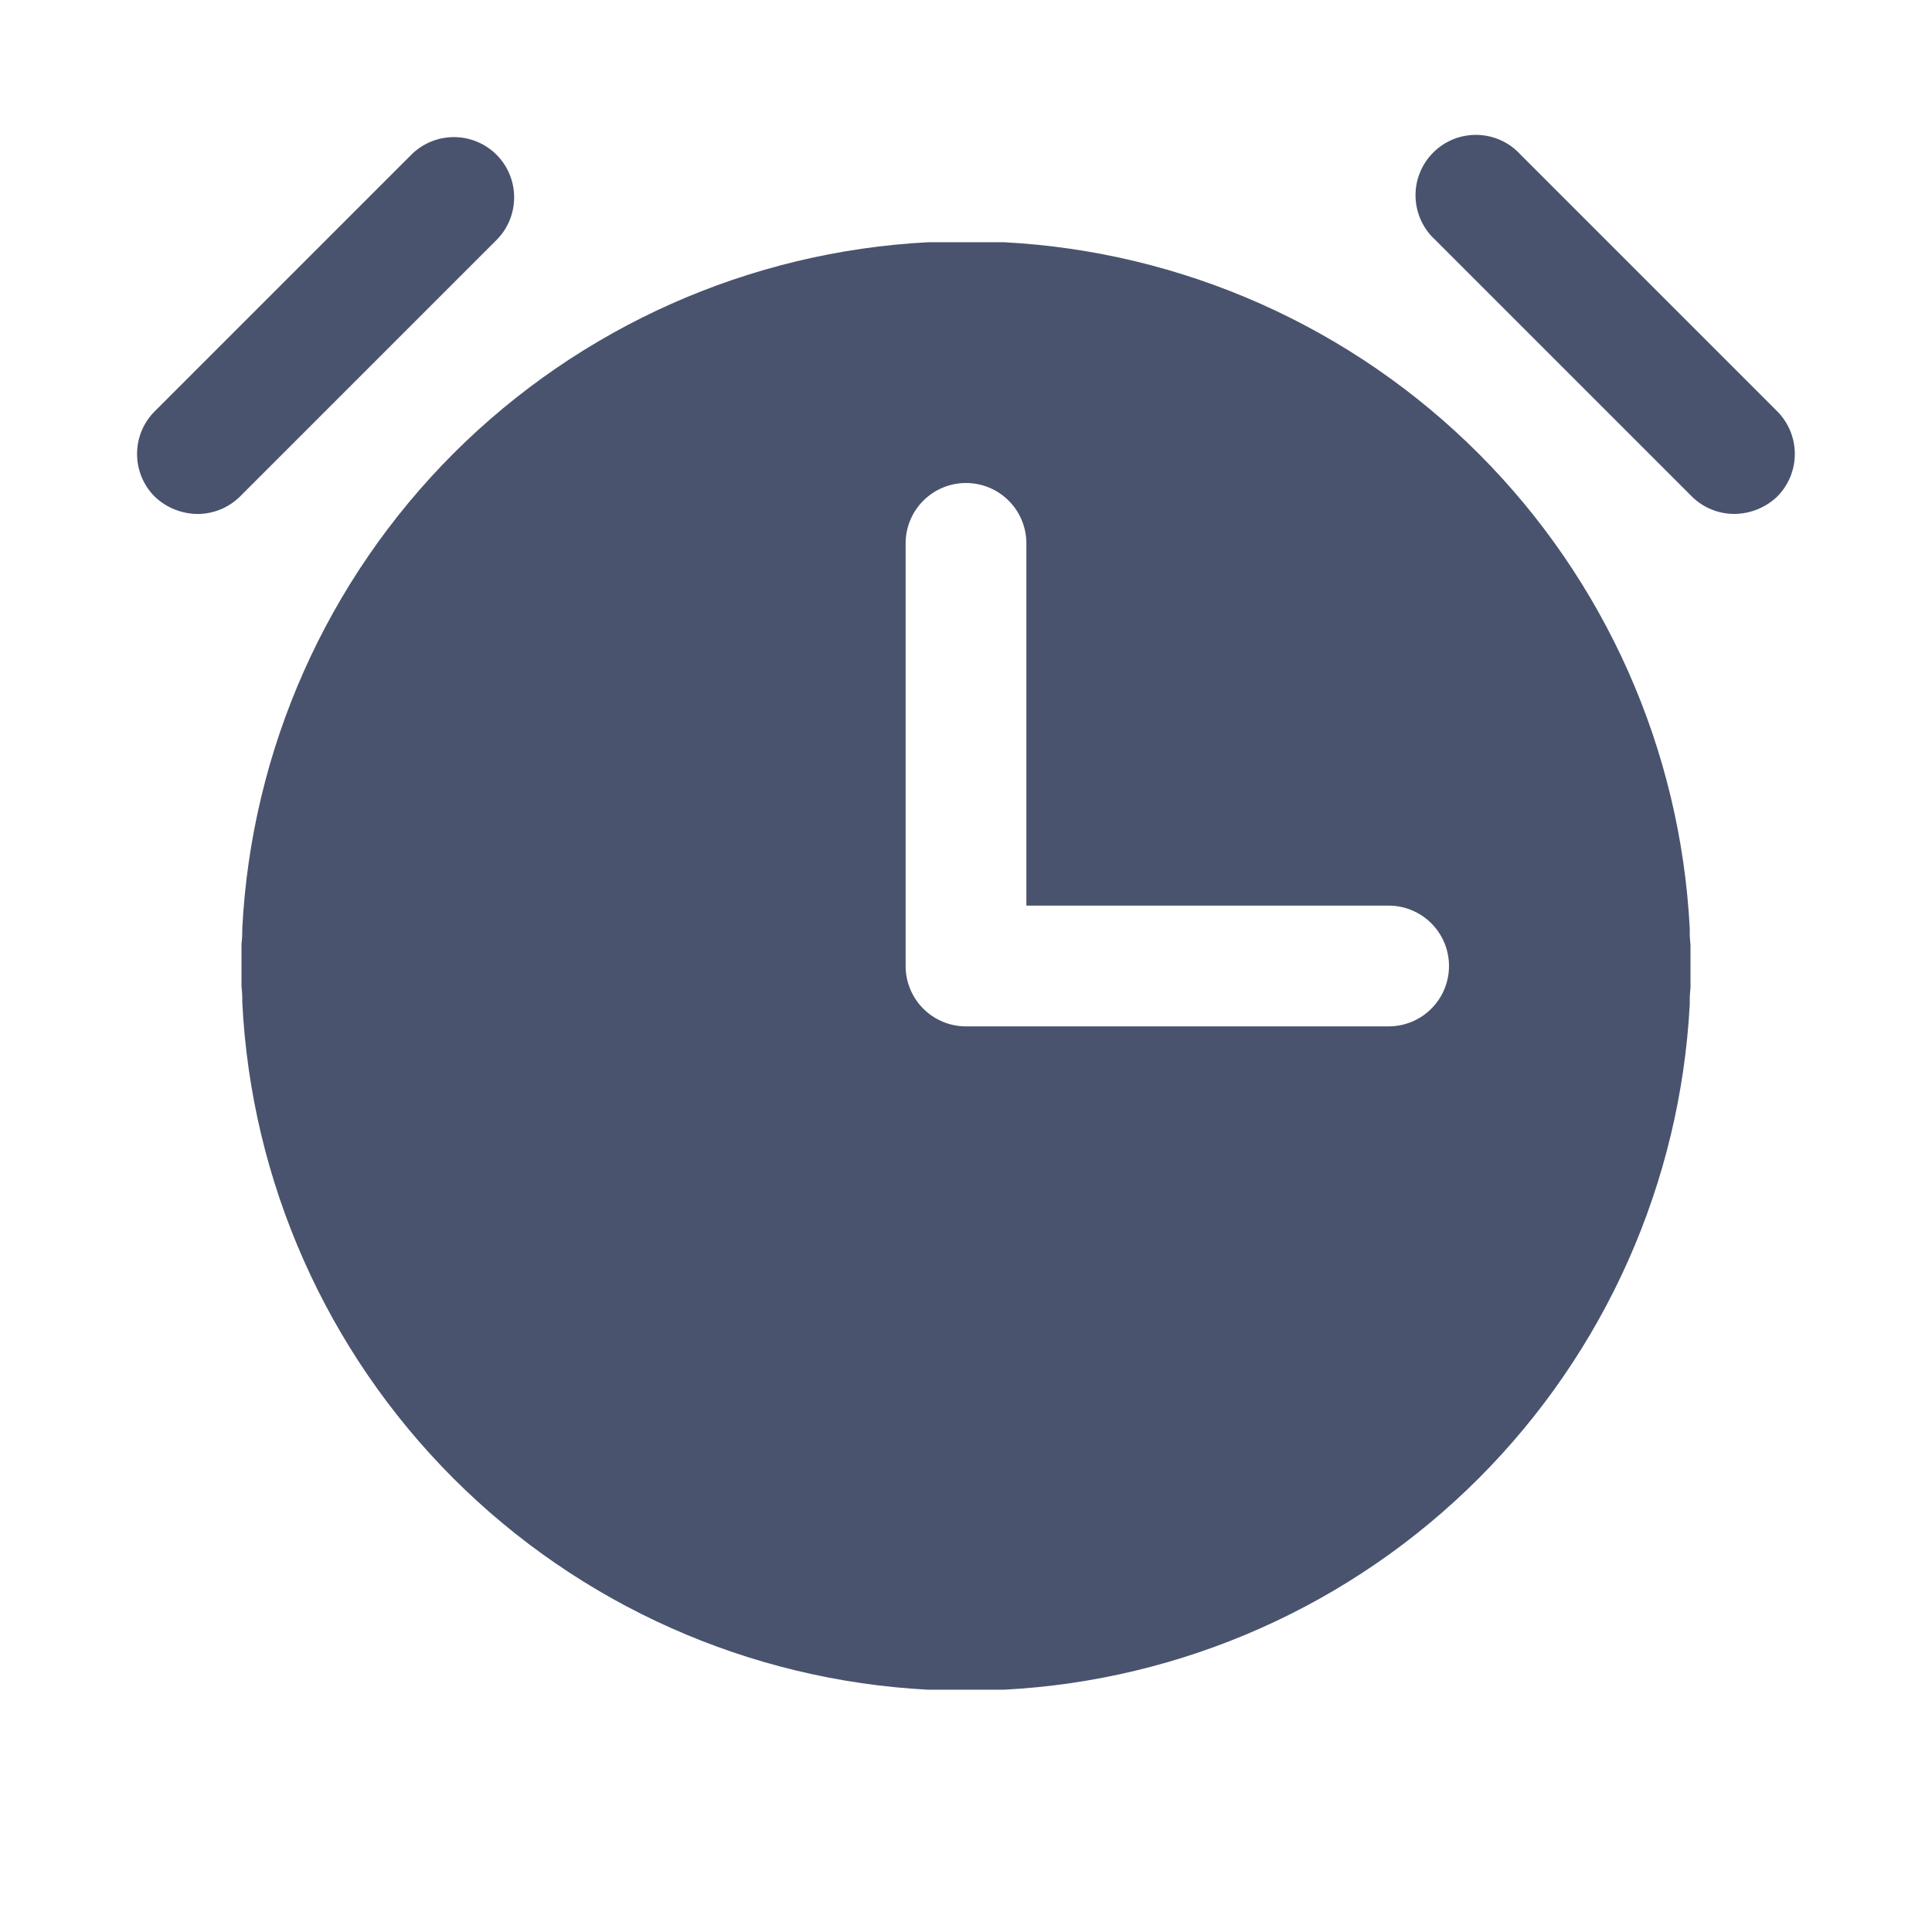 <svg width="32" height="32" viewBox="0 0 32 32" fill="none" xmlns="http://www.w3.org/2000/svg">
<path d="M29.436 6.812L25.186 2.562C25.095 2.462 24.985 2.381 24.862 2.325C24.739 2.268 24.605 2.238 24.47 2.234C24.334 2.231 24.2 2.255 24.074 2.305C23.948 2.356 23.834 2.431 23.738 2.527C23.642 2.623 23.567 2.737 23.517 2.863C23.466 2.988 23.442 3.123 23.446 3.259C23.449 3.394 23.48 3.527 23.536 3.65C23.593 3.774 23.674 3.884 23.774 3.975L28.024 8.225C28.21 8.409 28.462 8.512 28.724 8.512C28.989 8.511 29.244 8.408 29.436 8.225C29.623 8.037 29.728 7.783 29.728 7.519C29.728 7.254 29.623 7 29.436 6.812V6.812Z" fill="#49536E"/>
<path d="M8.224 2.563C8.037 2.376 7.783 2.271 7.518 2.271C7.253 2.271 6.999 2.376 6.812 2.563L2.562 6.813C2.375 7 2.27 7.254 2.27 7.519C2.27 7.784 2.375 8.038 2.562 8.225C2.754 8.409 3.009 8.511 3.274 8.513C3.536 8.512 3.787 8.409 3.974 8.225L8.224 3.975C8.411 3.788 8.516 3.534 8.516 3.269C8.516 3.004 8.411 2.75 8.224 2.563Z" fill="#49536E"/>
<path d="M28 15.65C27.99 15.563 27.985 15.475 27.988 15.387V15.387C27.837 12.421 26.592 9.617 24.493 7.516C22.394 5.415 19.591 4.166 16.625 4.012H15.375C12.411 4.166 9.61 5.413 7.511 7.511C5.413 9.61 4.166 12.411 4.013 15.375V15.375C4.015 15.463 4.01 15.55 4 15.637V16.337C4.01 16.424 4.015 16.512 4.013 16.6V16.6C4.16 19.568 5.404 22.376 7.503 24.48C9.602 26.583 12.407 27.833 15.375 27.987H16.625C19.589 27.834 22.39 26.587 24.489 24.489C26.587 22.39 27.834 19.589 27.988 16.625V16.625C27.985 16.537 27.99 16.45 28 16.363V15.662V15.65ZM23 17H16C15.735 17 15.48 16.895 15.293 16.707C15.105 16.52 15 16.265 15 16V9C15 8.735 15.105 8.48 15.293 8.293C15.48 8.105 15.735 8 16 8C16.265 8 16.52 8.105 16.707 8.293C16.895 8.48 17 8.735 17 9V15H23C23.265 15 23.52 15.105 23.707 15.293C23.895 15.48 24 15.735 24 16C24 16.265 23.895 16.52 23.707 16.707C23.52 16.895 23.265 17 23 17Z" fill="#49536E"/>
</svg>

